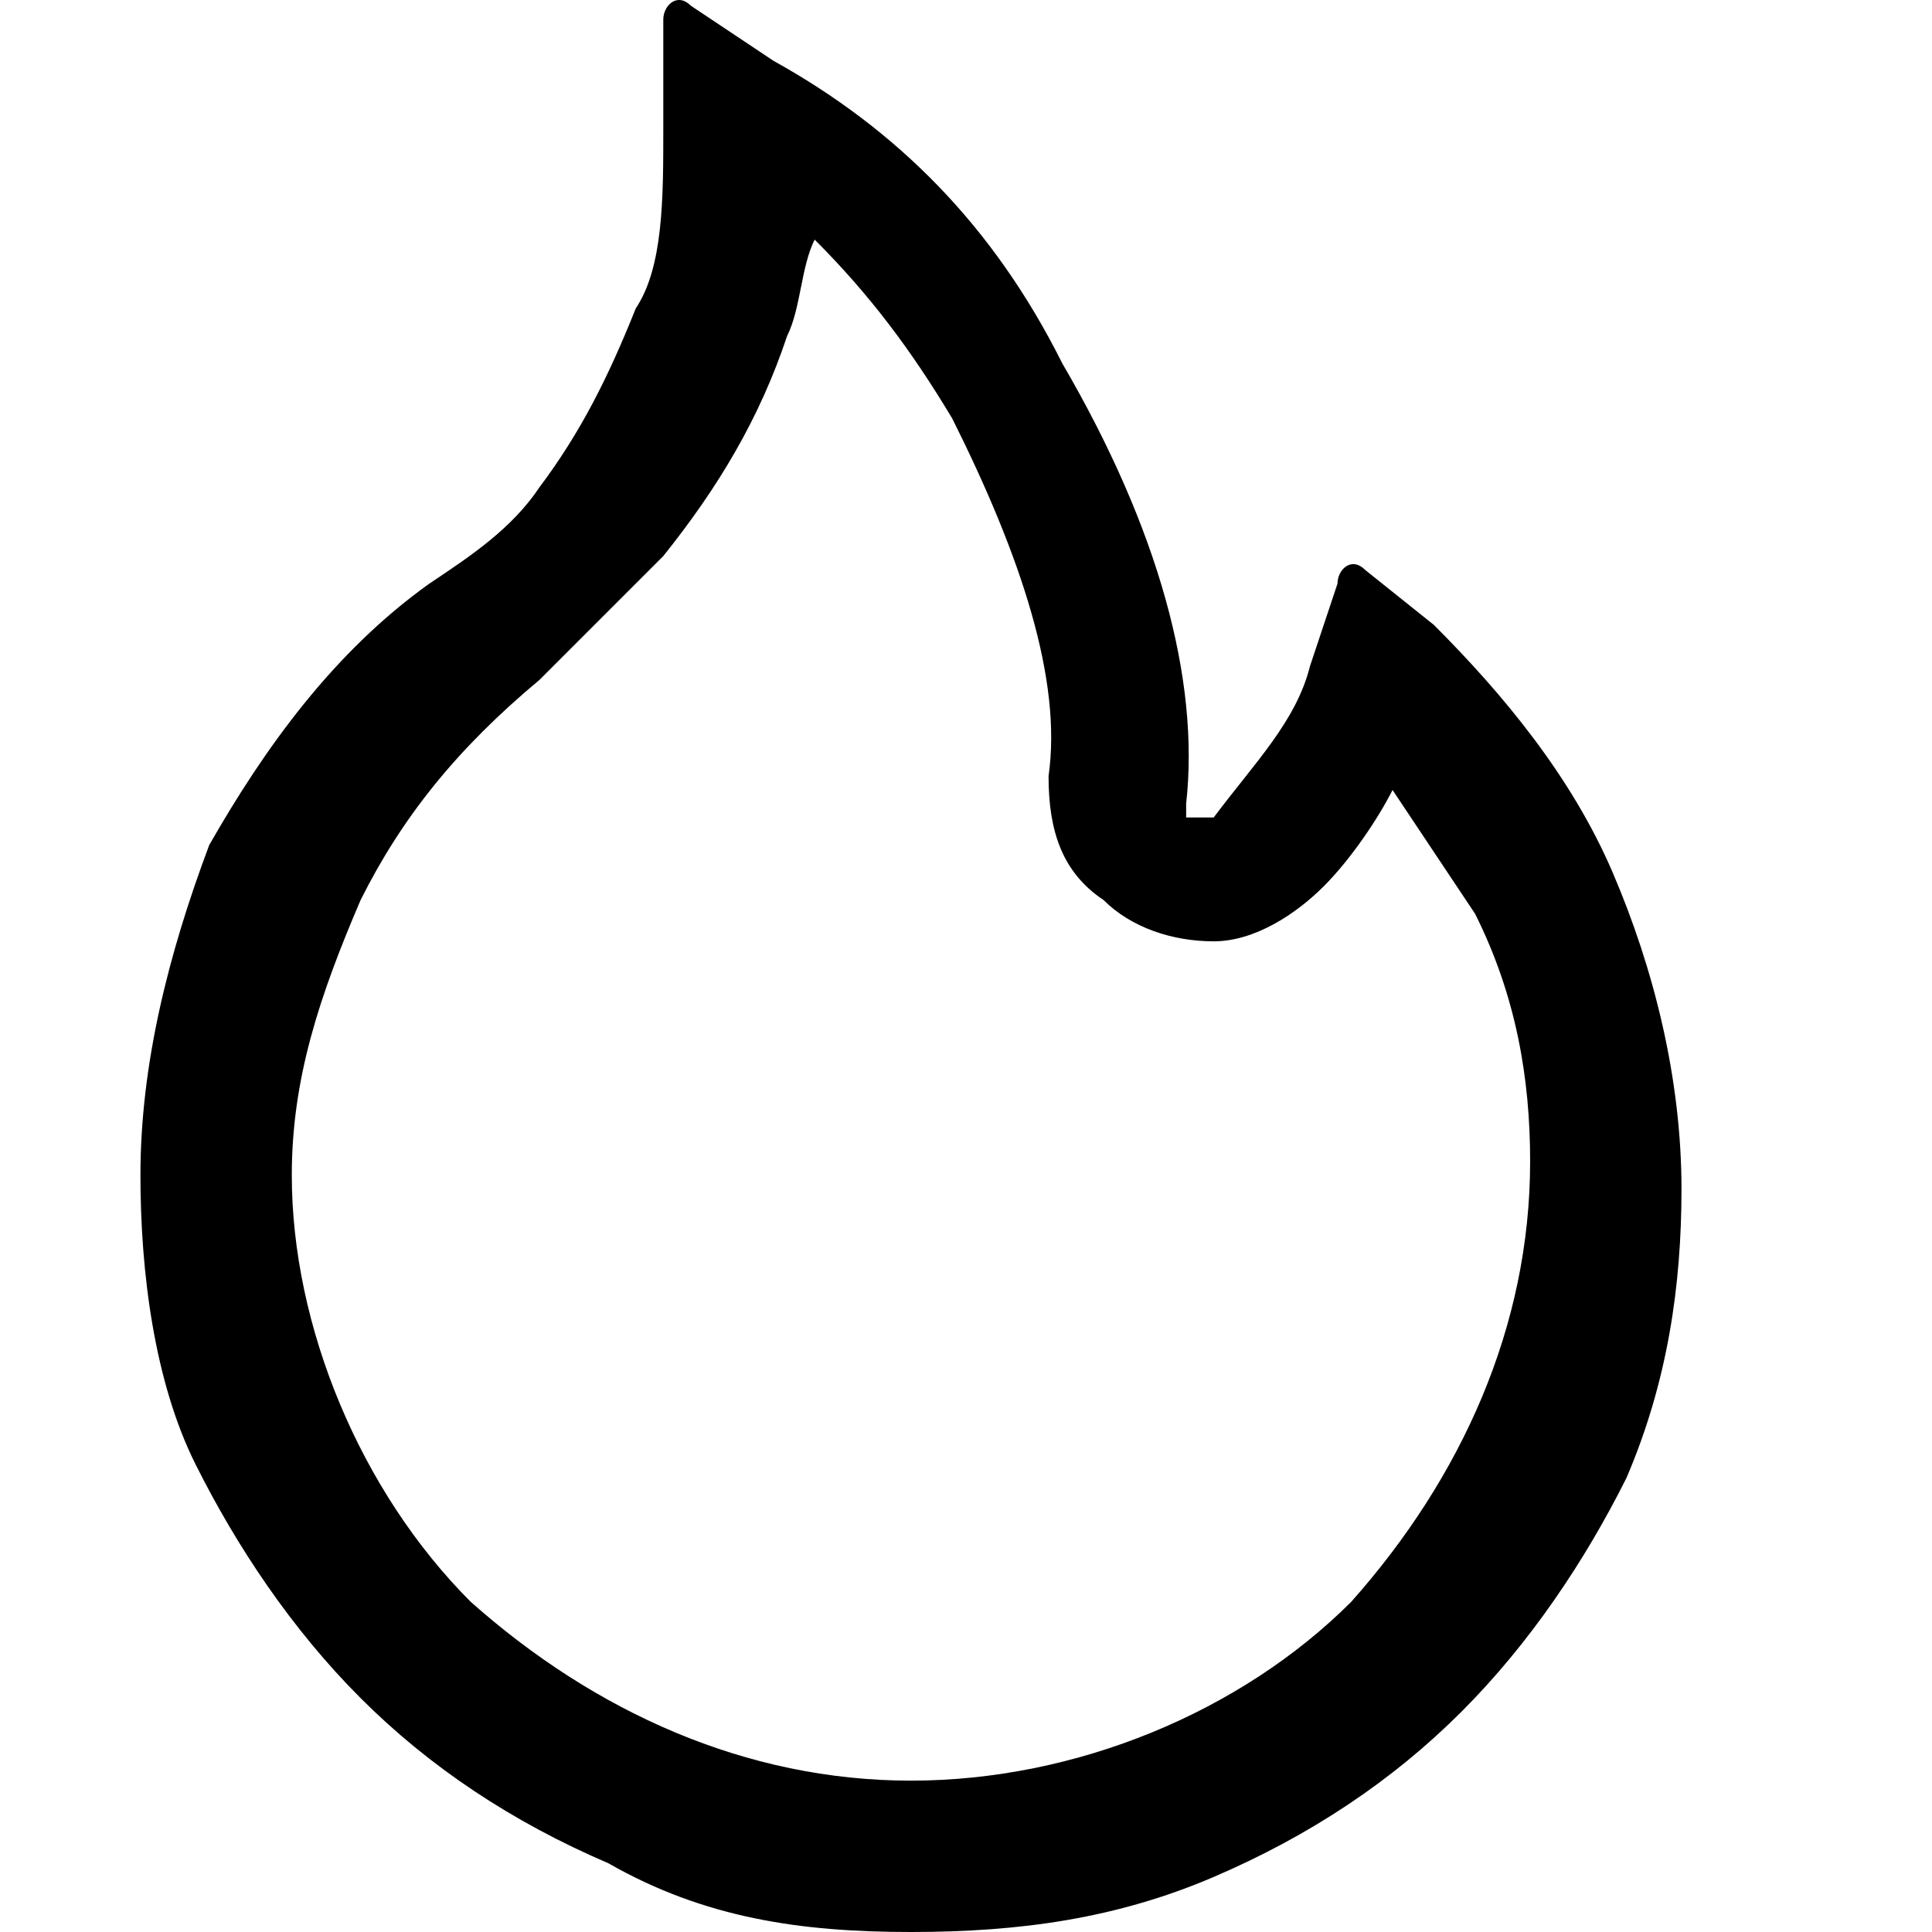 <?xml version="1.0" standalone="no"?><!DOCTYPE svg PUBLIC "-//W3C//DTD SVG 1.1//EN" "http://www.w3.org/Graphics/SVG/1.1/DTD/svg11.dtd"><svg t="1590041733480" class="icon" viewBox="0 0 1024 1024" version="1.1" xmlns="http://www.w3.org/2000/svg" p-id="18586" xmlns:xlink="http://www.w3.org/1999/xlink" width="128" height="128"><defs><style type="text/css"></style></defs><path d="M716.196 848.975c-58.342 58.342-145.854 94.805-233.367 94.805-87.513 0-167.732-36.464-233.367-94.805-58.342-58.342-94.805-145.854-94.805-226.074 0-51.049 14.585-94.805 36.464-145.854 21.878-43.756 51.049-80.22 94.805-116.683l65.634-65.634c29.171-36.464 51.049-72.927 65.634-116.683 7.293-14.585 7.293-36.464 14.585-51.049 29.171 29.171 51.049 58.342 72.927 94.805 36.464 72.927 58.342 138.561 51.049 189.61 0 29.171 7.293 51.049 29.171 65.634 14.585 14.585 36.464 21.878 58.342 21.878 21.878 0 43.756-14.585 58.342-29.171 14.585-14.585 29.171-36.464 36.464-51.049l43.756 65.634c21.878 43.756 29.171 87.513 29.171 131.269 0 87.513-36.464 167.732-94.805 233.367m138.561-386.514c-21.878-51.049-58.342-94.805-94.805-131.269l-36.464-29.171c-7.293-7.293-14.585 0-14.585 7.293l-14.585 43.756c-7.293 29.171-29.171 51.049-51.049 80.22h-7.293-7.293v-7.293c7.293-65.634-14.585-145.854-65.634-233.367C526.585 119.704 475.536 68.655 409.902 32.191L366.146 3.021c-7.293-7.293-14.585 0-14.585 7.293v58.342c0 36.464 0 72.927-14.585 94.805-14.585 36.464-29.171 65.634-51.049 94.805-14.585 21.878-36.464 36.464-58.342 51.049C176.535 345.778 140.072 396.827 110.901 447.876 89.023 506.218 74.437 564.559 74.437 622.901c0 51.049 7.293 109.391 29.171 153.147 21.878 43.756 51.049 87.513 87.513 123.976s80.22 65.634 131.269 87.513c51.049 29.171 102.098 36.464 160.44 36.464 58.342 0 109.391-7.293 160.44-29.171 51.049-21.878 94.805-51.049 131.269-87.513s65.634-80.22 87.513-123.976c21.878-51.049 29.171-102.098 29.171-153.147 0-58.342-14.585-116.683-36.464-167.732" p-id="18587"></path></svg>